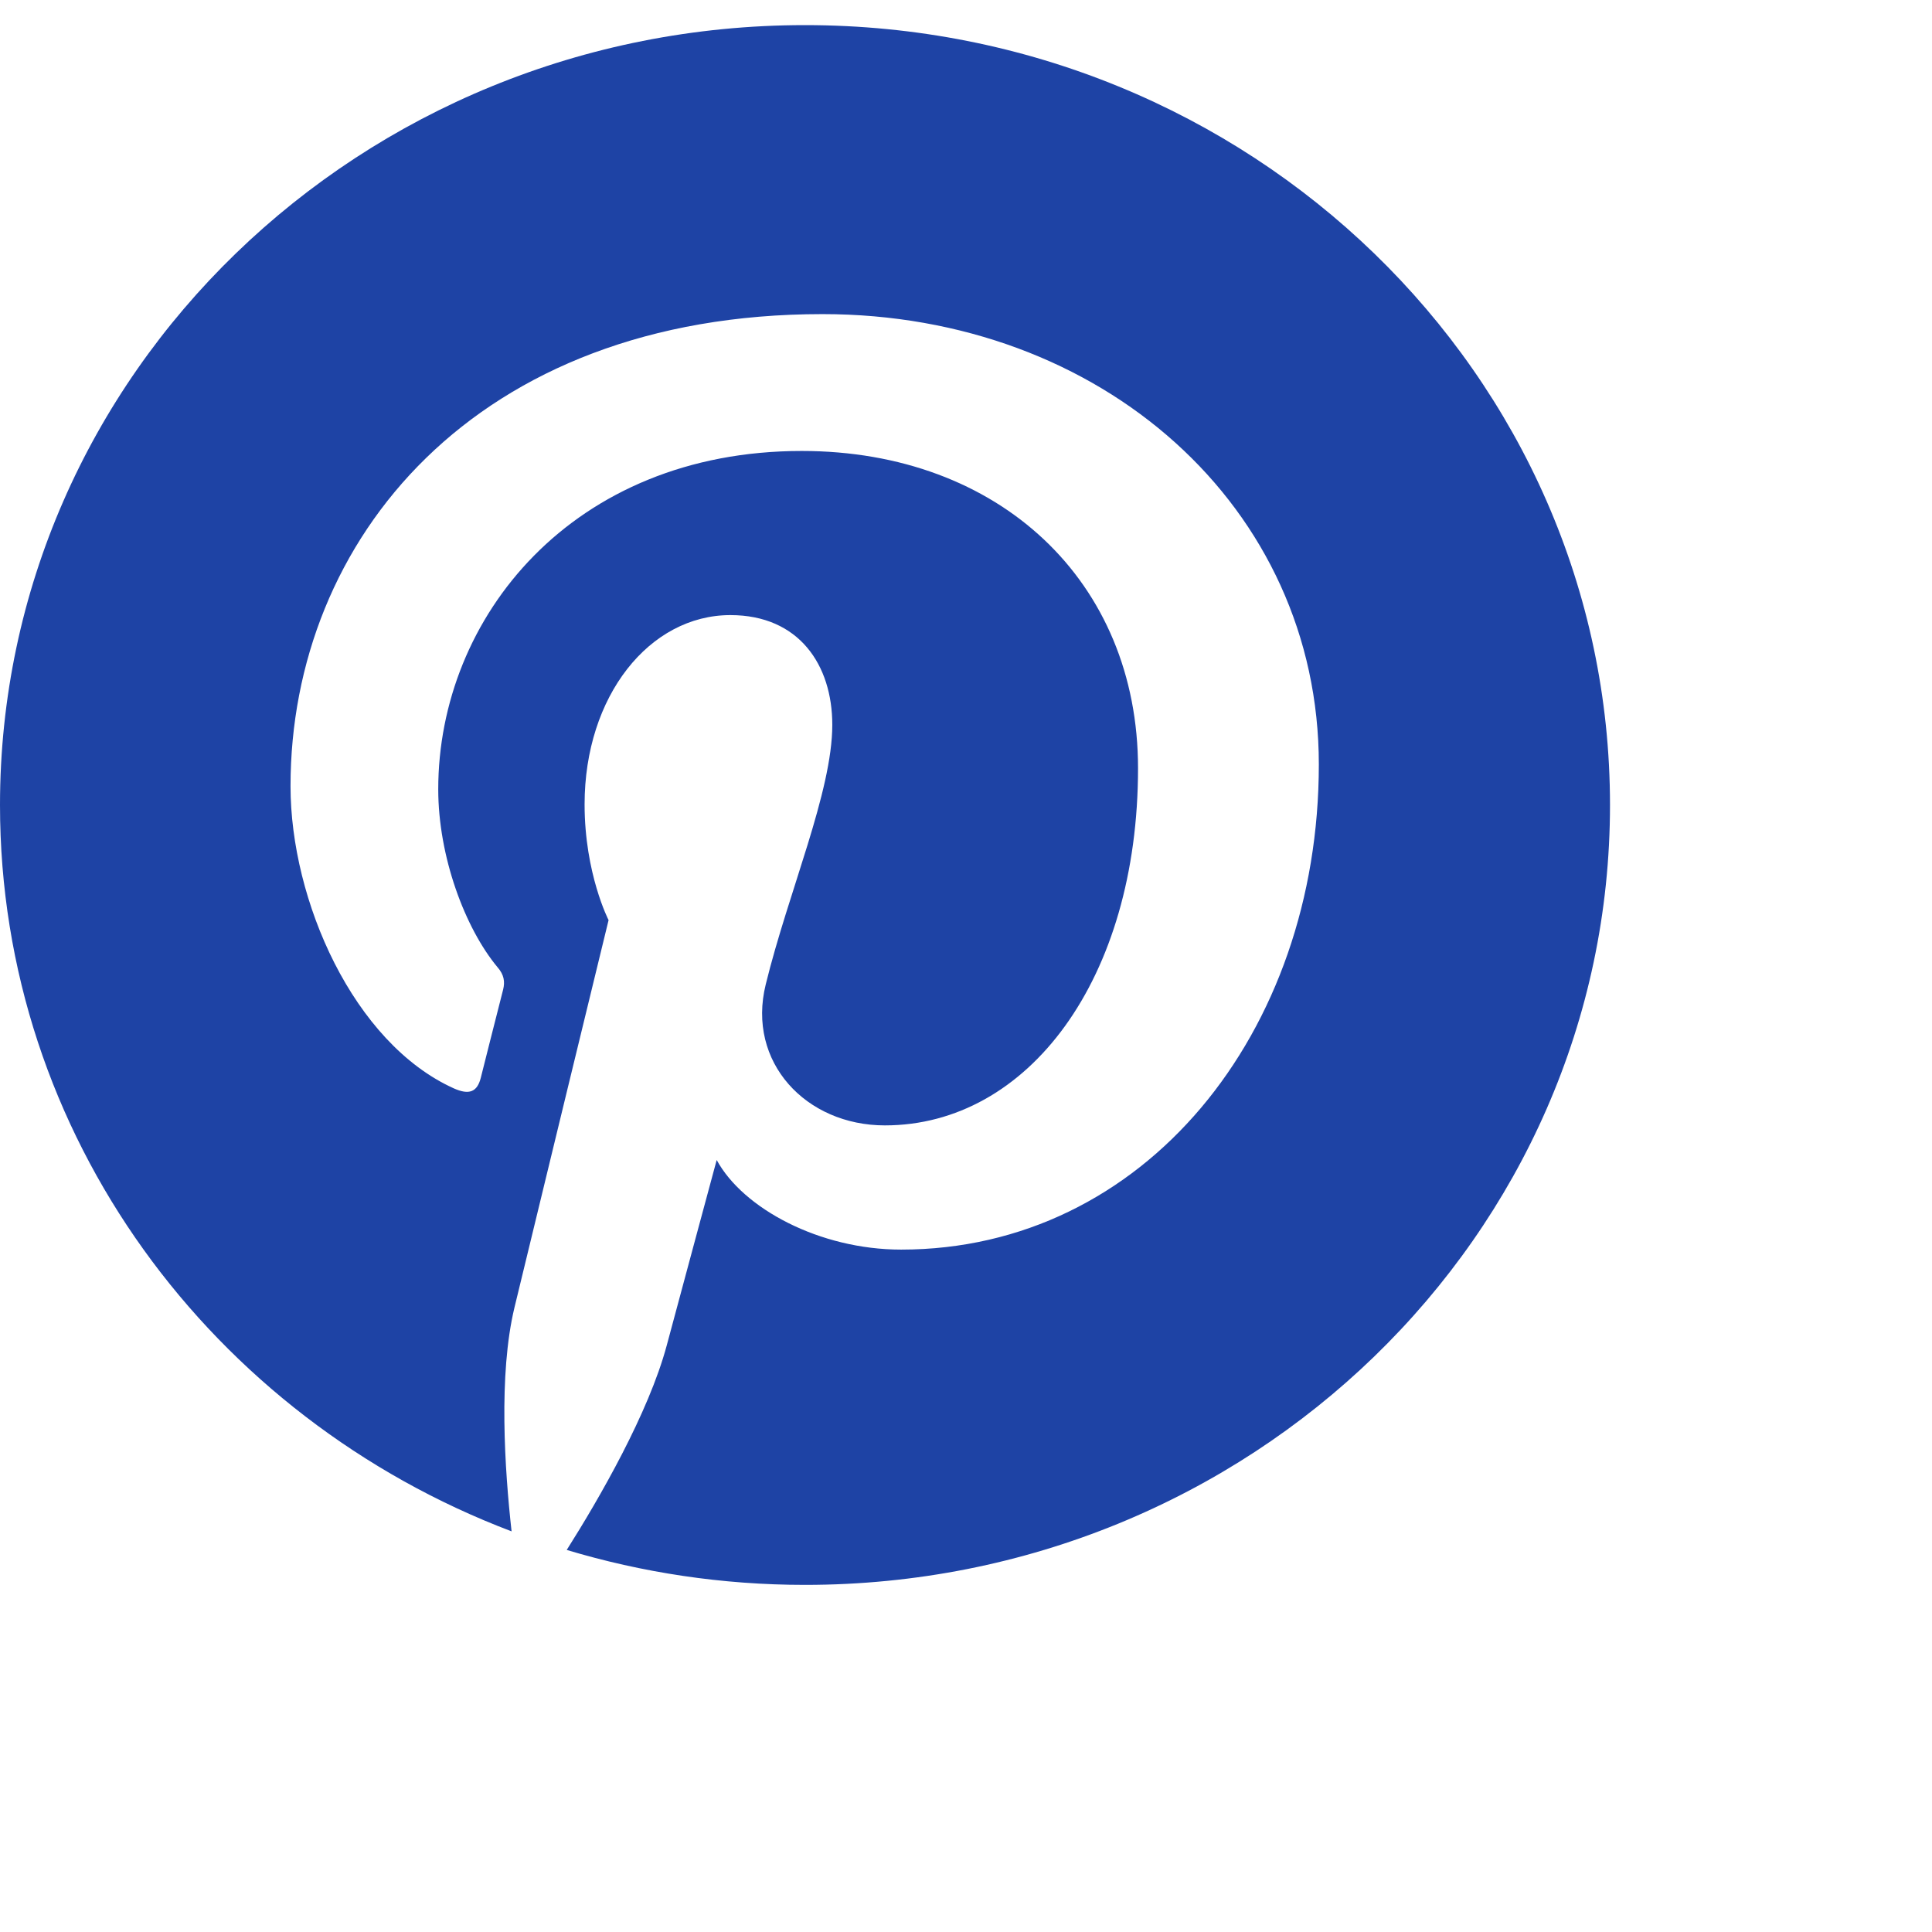 <svg width="24" height="24" viewBox="0 0 24 24" fill="none" xmlns="http://www.w3.org/2000/svg">
<path d="M20 10C20 15.352 15.524 19.688 10 19.688C8.968 19.688 7.976 19.535 7.04 19.254C7.448 18.609 8.056 17.555 8.282 16.715C8.403 16.262 8.903 14.41 8.903 14.41C9.23 15.012 10.181 15.523 11.194 15.523C14.21 15.523 16.383 12.836 16.383 9.496C16.383 6.297 13.685 3.902 10.218 3.902C5.903 3.902 3.609 6.707 3.609 9.766C3.609 11.188 4.391 12.957 5.637 13.52C5.827 13.605 5.927 13.566 5.972 13.391C6.004 13.258 6.173 12.598 6.25 12.293C6.274 12.195 6.262 12.109 6.181 12.016C5.774 11.527 5.444 10.637 5.444 9.805C5.444 7.668 7.113 5.602 9.96 5.602C12.415 5.602 14.137 7.223 14.137 9.543C14.137 12.164 12.77 13.98 10.992 13.98C10.012 13.98 9.274 13.195 9.512 12.23C9.794 11.078 10.339 9.836 10.339 9.004C10.339 8.262 9.927 7.641 9.073 7.641C8.069 7.641 7.262 8.645 7.262 9.992C7.262 10.852 7.56 11.43 7.56 11.43C7.56 11.43 6.573 15.484 6.391 16.242C6.19 17.078 6.27 18.258 6.355 19.023C2.637 17.613 0 14.105 0 10C0 4.648 4.476 0.312 10 0.312C15.524 0.312 20 4.648 20 10Z" fill="#1E43A5"/>
</svg>
